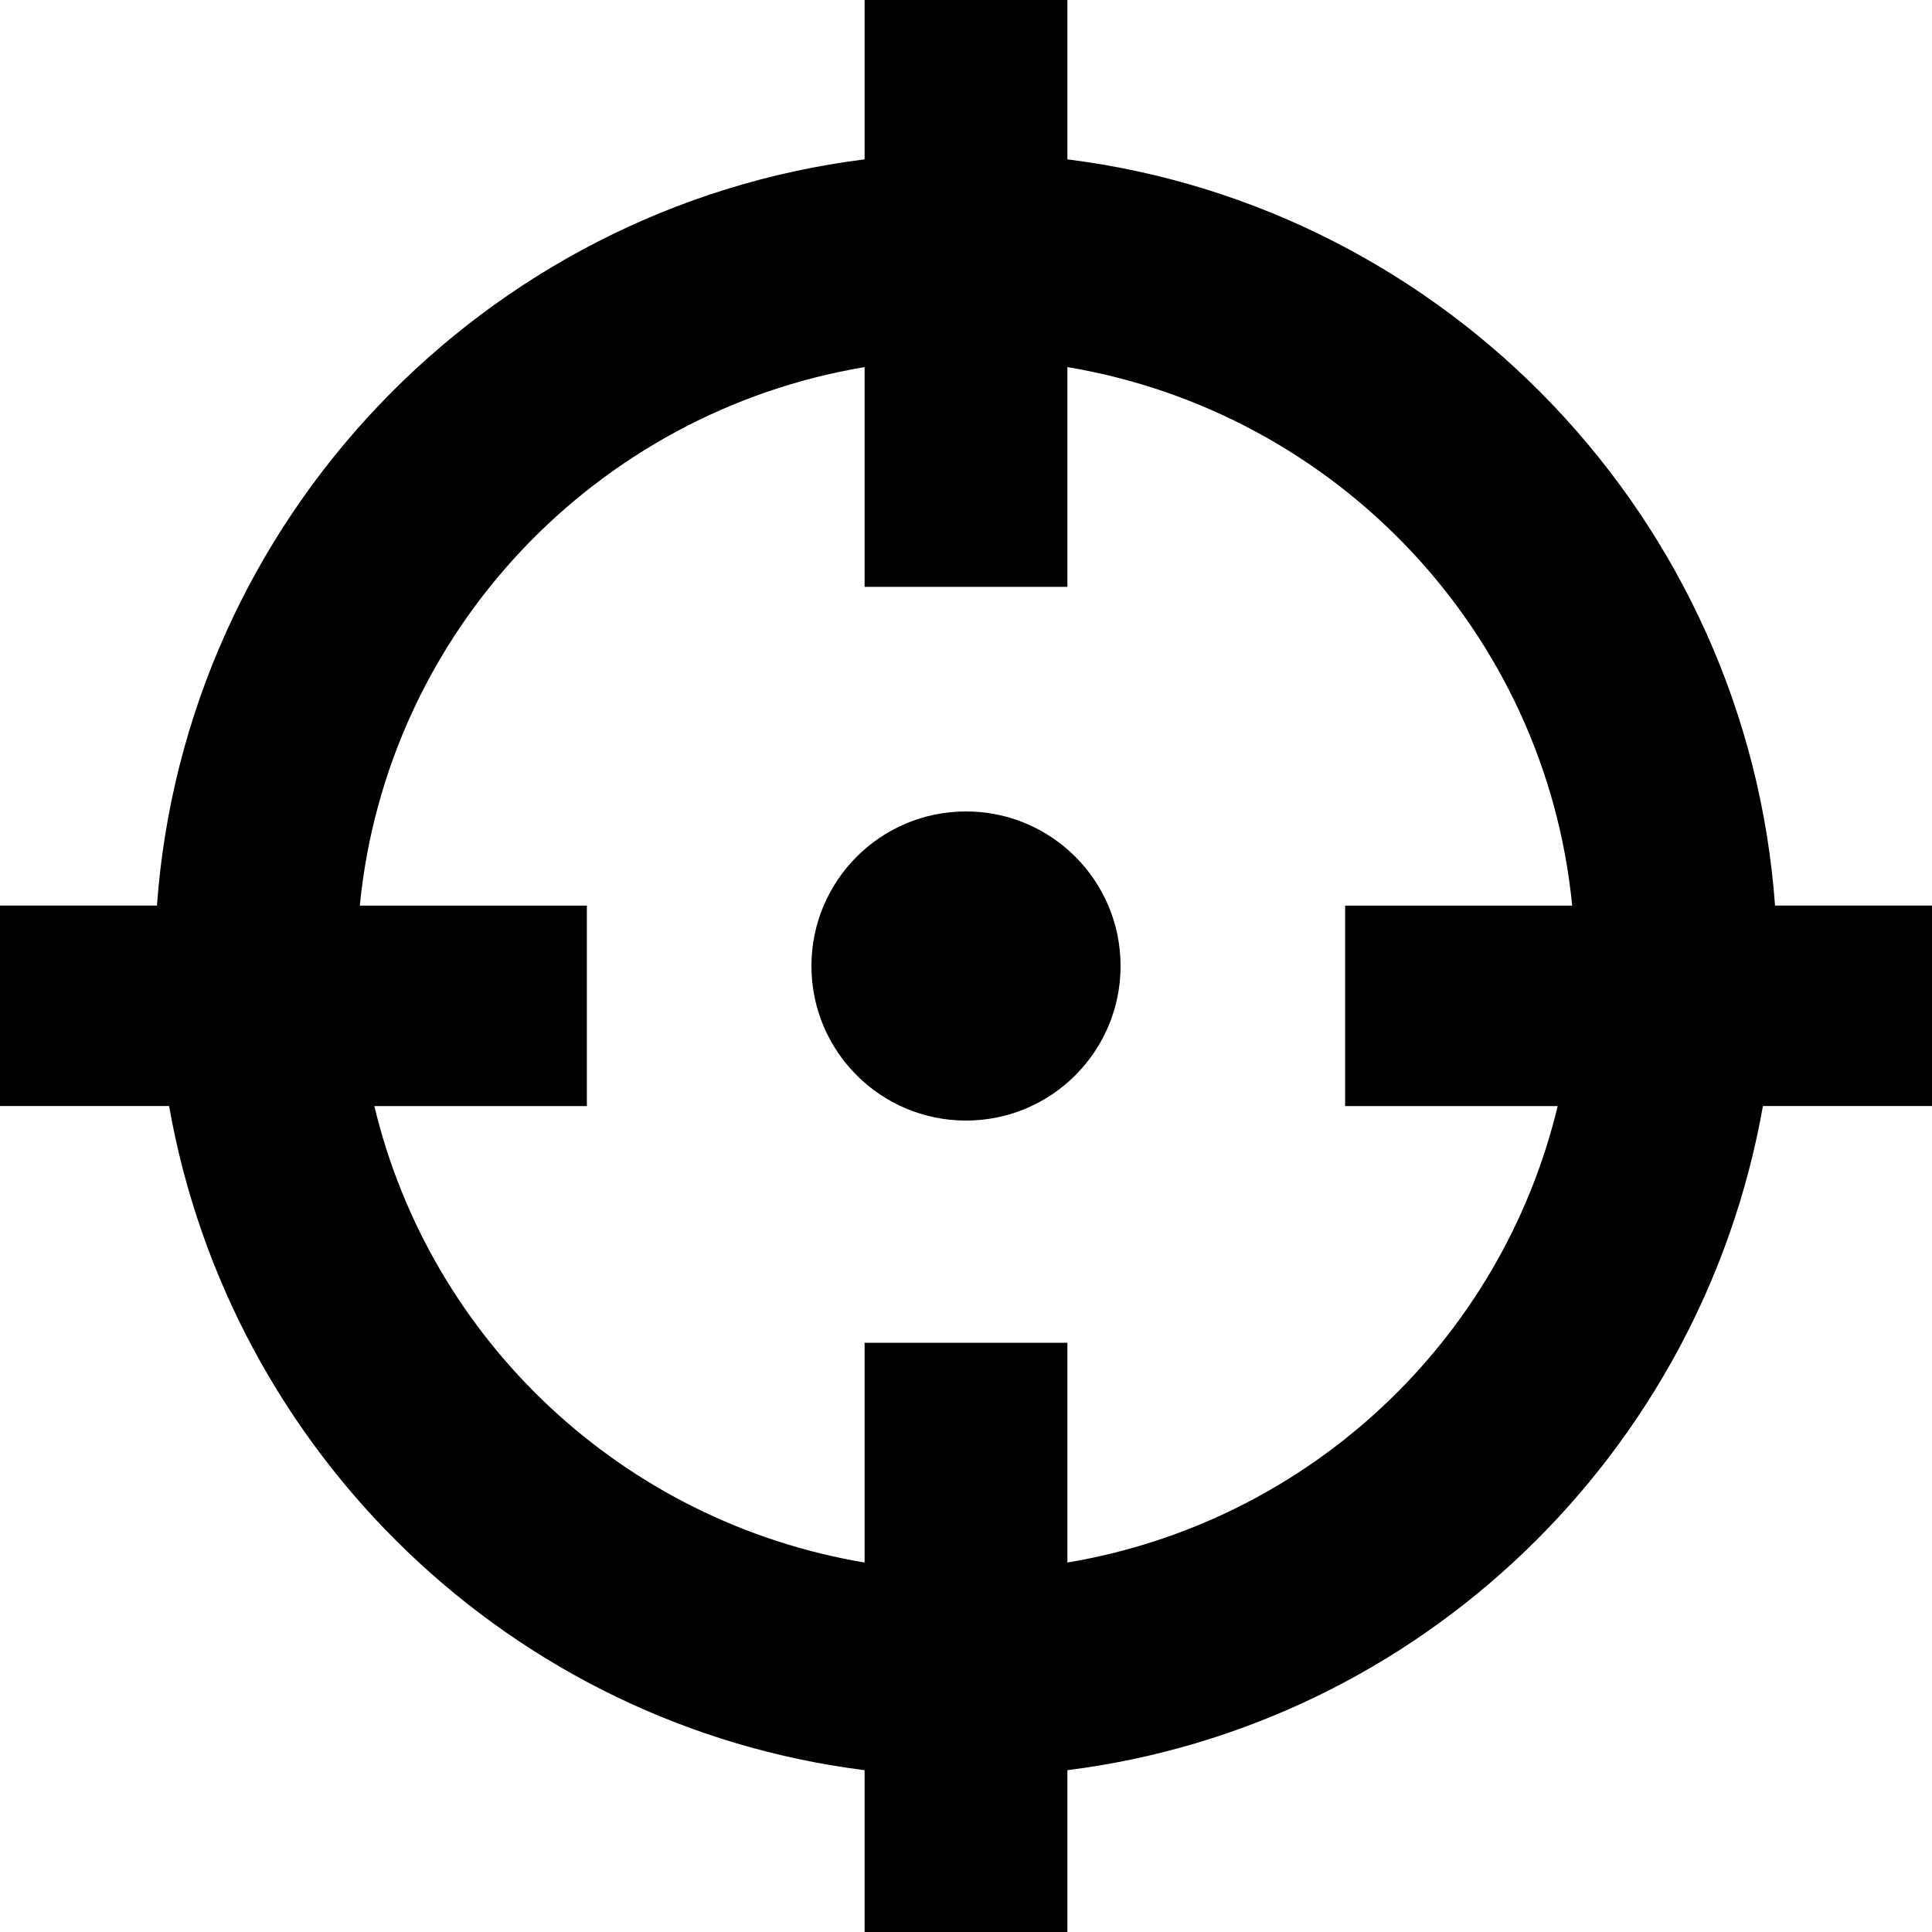 <?xml version="1.0" encoding="UTF-8" standalone="no"?>
<!-- Created with Inkscape (http://www.inkscape.org/) -->
<!-- icons-mk created by Matthias Kuhnel (2019), reuseIT, https://reuseproject.org -->

<svg
   xmlns:dc="http://purl.org/dc/elements/1.1/"
   xmlns:cc="http://creativecommons.org/ns#"
   xmlns:rdf="http://www.w3.org/1999/02/22-rdf-syntax-ns#"
   xmlns:svg="http://www.w3.org/2000/svg"
   xmlns="http://www.w3.org/2000/svg"
   version="1.1"
   width="25"
   height="25"
   id="svg">
  <defs
     id="defs" />
  <g
     transform="translate(0,-1027.362)"
     id="icons-mk">
    <path
       d="m 11.188,1027.362 0,2.062 c -4.926,0.619 -8.795,4.662 -9.157,9.656 l -2.031,0 0,2.594 2.188,0 c 0.793,4.493 4.43,8.019 9,8.594 l 0,2.094 2.624,0 0,-2.094 c 4.57,-0.575 8.207,-4.1 9,-8.594 l 2.188,0 0,-2.594 -2.031,0 c -0.362,-4.995 -4.231,-9.037 -9.157,-9.656 l 0,-2.062 -2.624,0 z m 0,4.75 0,2.844 2.624,0 0,-2.844 c 3.476,0.583 6.185,3.422 6.532,6.969 l -2.938,0 0,2.594 2.75,0 c -0.729,3.042 -3.224,5.383 -6.344,5.906 l 0,-2.844 -2.624,0 0,2.844 c -3.121,-0.523 -5.615,-2.864 -6.344,-5.906 l 2.75,0 0,-2.594 -2.938,0 c 0.347,-3.546 3.055,-6.386 6.532,-6.969 z m 1.312,5.75 c -1.105,0 -2,0.895 -2,2 0,1.105 0.895,2 2,2 1.105,0 2,-0.895 2,-2 0,-1.105 -0.895,-2 -2,-2 z"
       id="target"
       style="fill:#000000;fill-opacity:1" />
  </g>
</svg>
